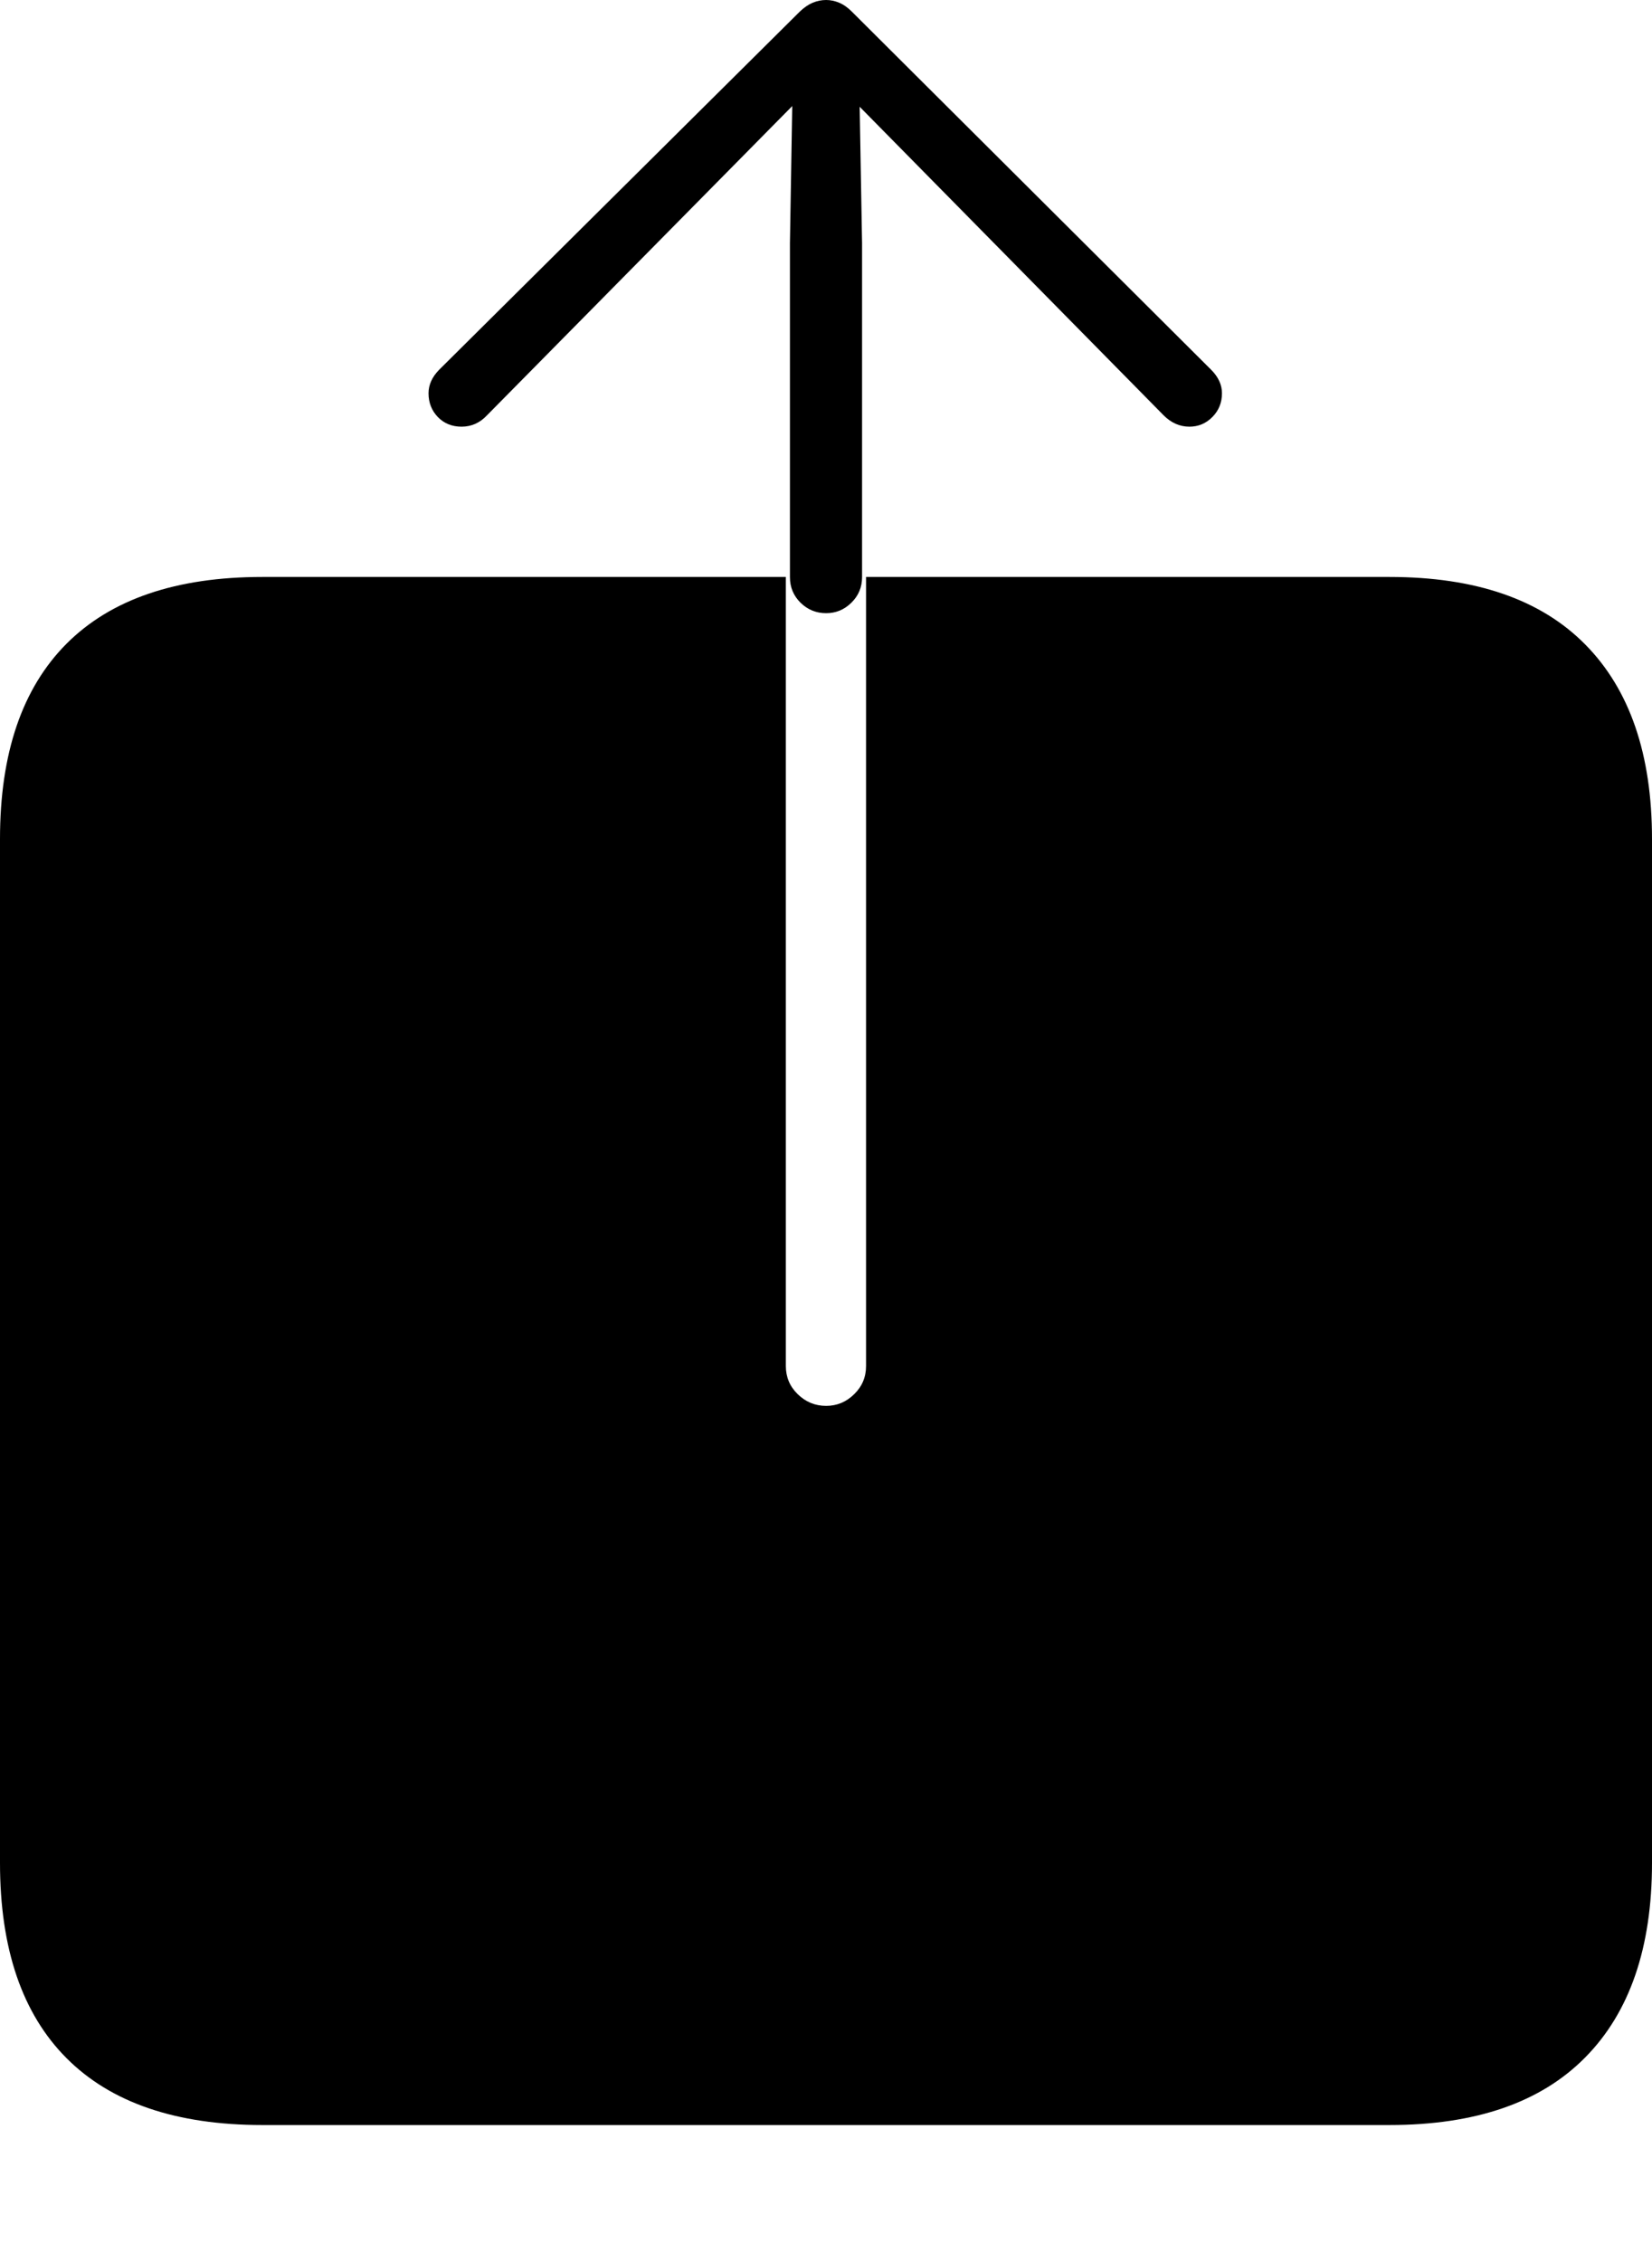 <?xml version="1.0" encoding="UTF-8"?>
<!--Generator: Apple Native CoreSVG 175-->
<!DOCTYPE svg
PUBLIC "-//W3C//DTD SVG 1.1//EN"
       "http://www.w3.org/Graphics/SVG/1.1/DTD/svg11.dtd">
<svg version="1.1" xmlns="http://www.w3.org/2000/svg" xmlns:xlink="http://www.w3.org/1999/xlink" width="16.561" height="22.671">
 <g>
  <rect height="22.671" opacity="0" width="16.561" x="0" y="0"/>
  <path d="M2.63 21.296L13.93 21.296Q15.224 21.296 15.892 20.618Q16.561 19.941 16.561 18.669L16.561 8.408Q16.561 7.136 15.892 6.459Q15.224 5.782 13.93 5.782L8.682 5.782L8.682 13.69Q8.682 13.856 8.563 13.972Q8.444 14.089 8.282 14.089Q8.117 14.089 7.997 13.972Q7.878 13.856 7.878 13.69L7.878 5.782L2.63 5.782Q1.336 5.782 0.668 6.45Q0 7.119 0 8.408L0 18.669Q0 19.958 0.668 20.627Q1.336 21.296 2.63 21.296ZM8.282 6.145Q8.429 6.145 8.535 6.04Q8.642 5.935 8.642 5.784L8.642 2.436L8.618 1.07L9.772 2.241L11.664 4.161Q11.778 4.276 11.924 4.276Q12.058 4.276 12.154 4.179Q12.25 4.082 12.25 3.941Q12.25 3.815 12.143 3.707L8.539 0.116Q8.477 0.054 8.412 0.027Q8.347 0 8.282 0Q8.213 0 8.148 0.027Q8.083 0.054 8.018 0.116L4.401 3.707Q4.296 3.815 4.296 3.941Q4.296 4.082 4.389 4.179Q4.483 4.276 4.627 4.276Q4.776 4.276 4.883 4.161L6.779 2.241L7.942 1.063L7.919 2.436L7.919 5.784Q7.919 5.935 8.025 6.04Q8.132 6.145 8.282 6.145Z" fill="#000000"/>
 </g>
</svg>
